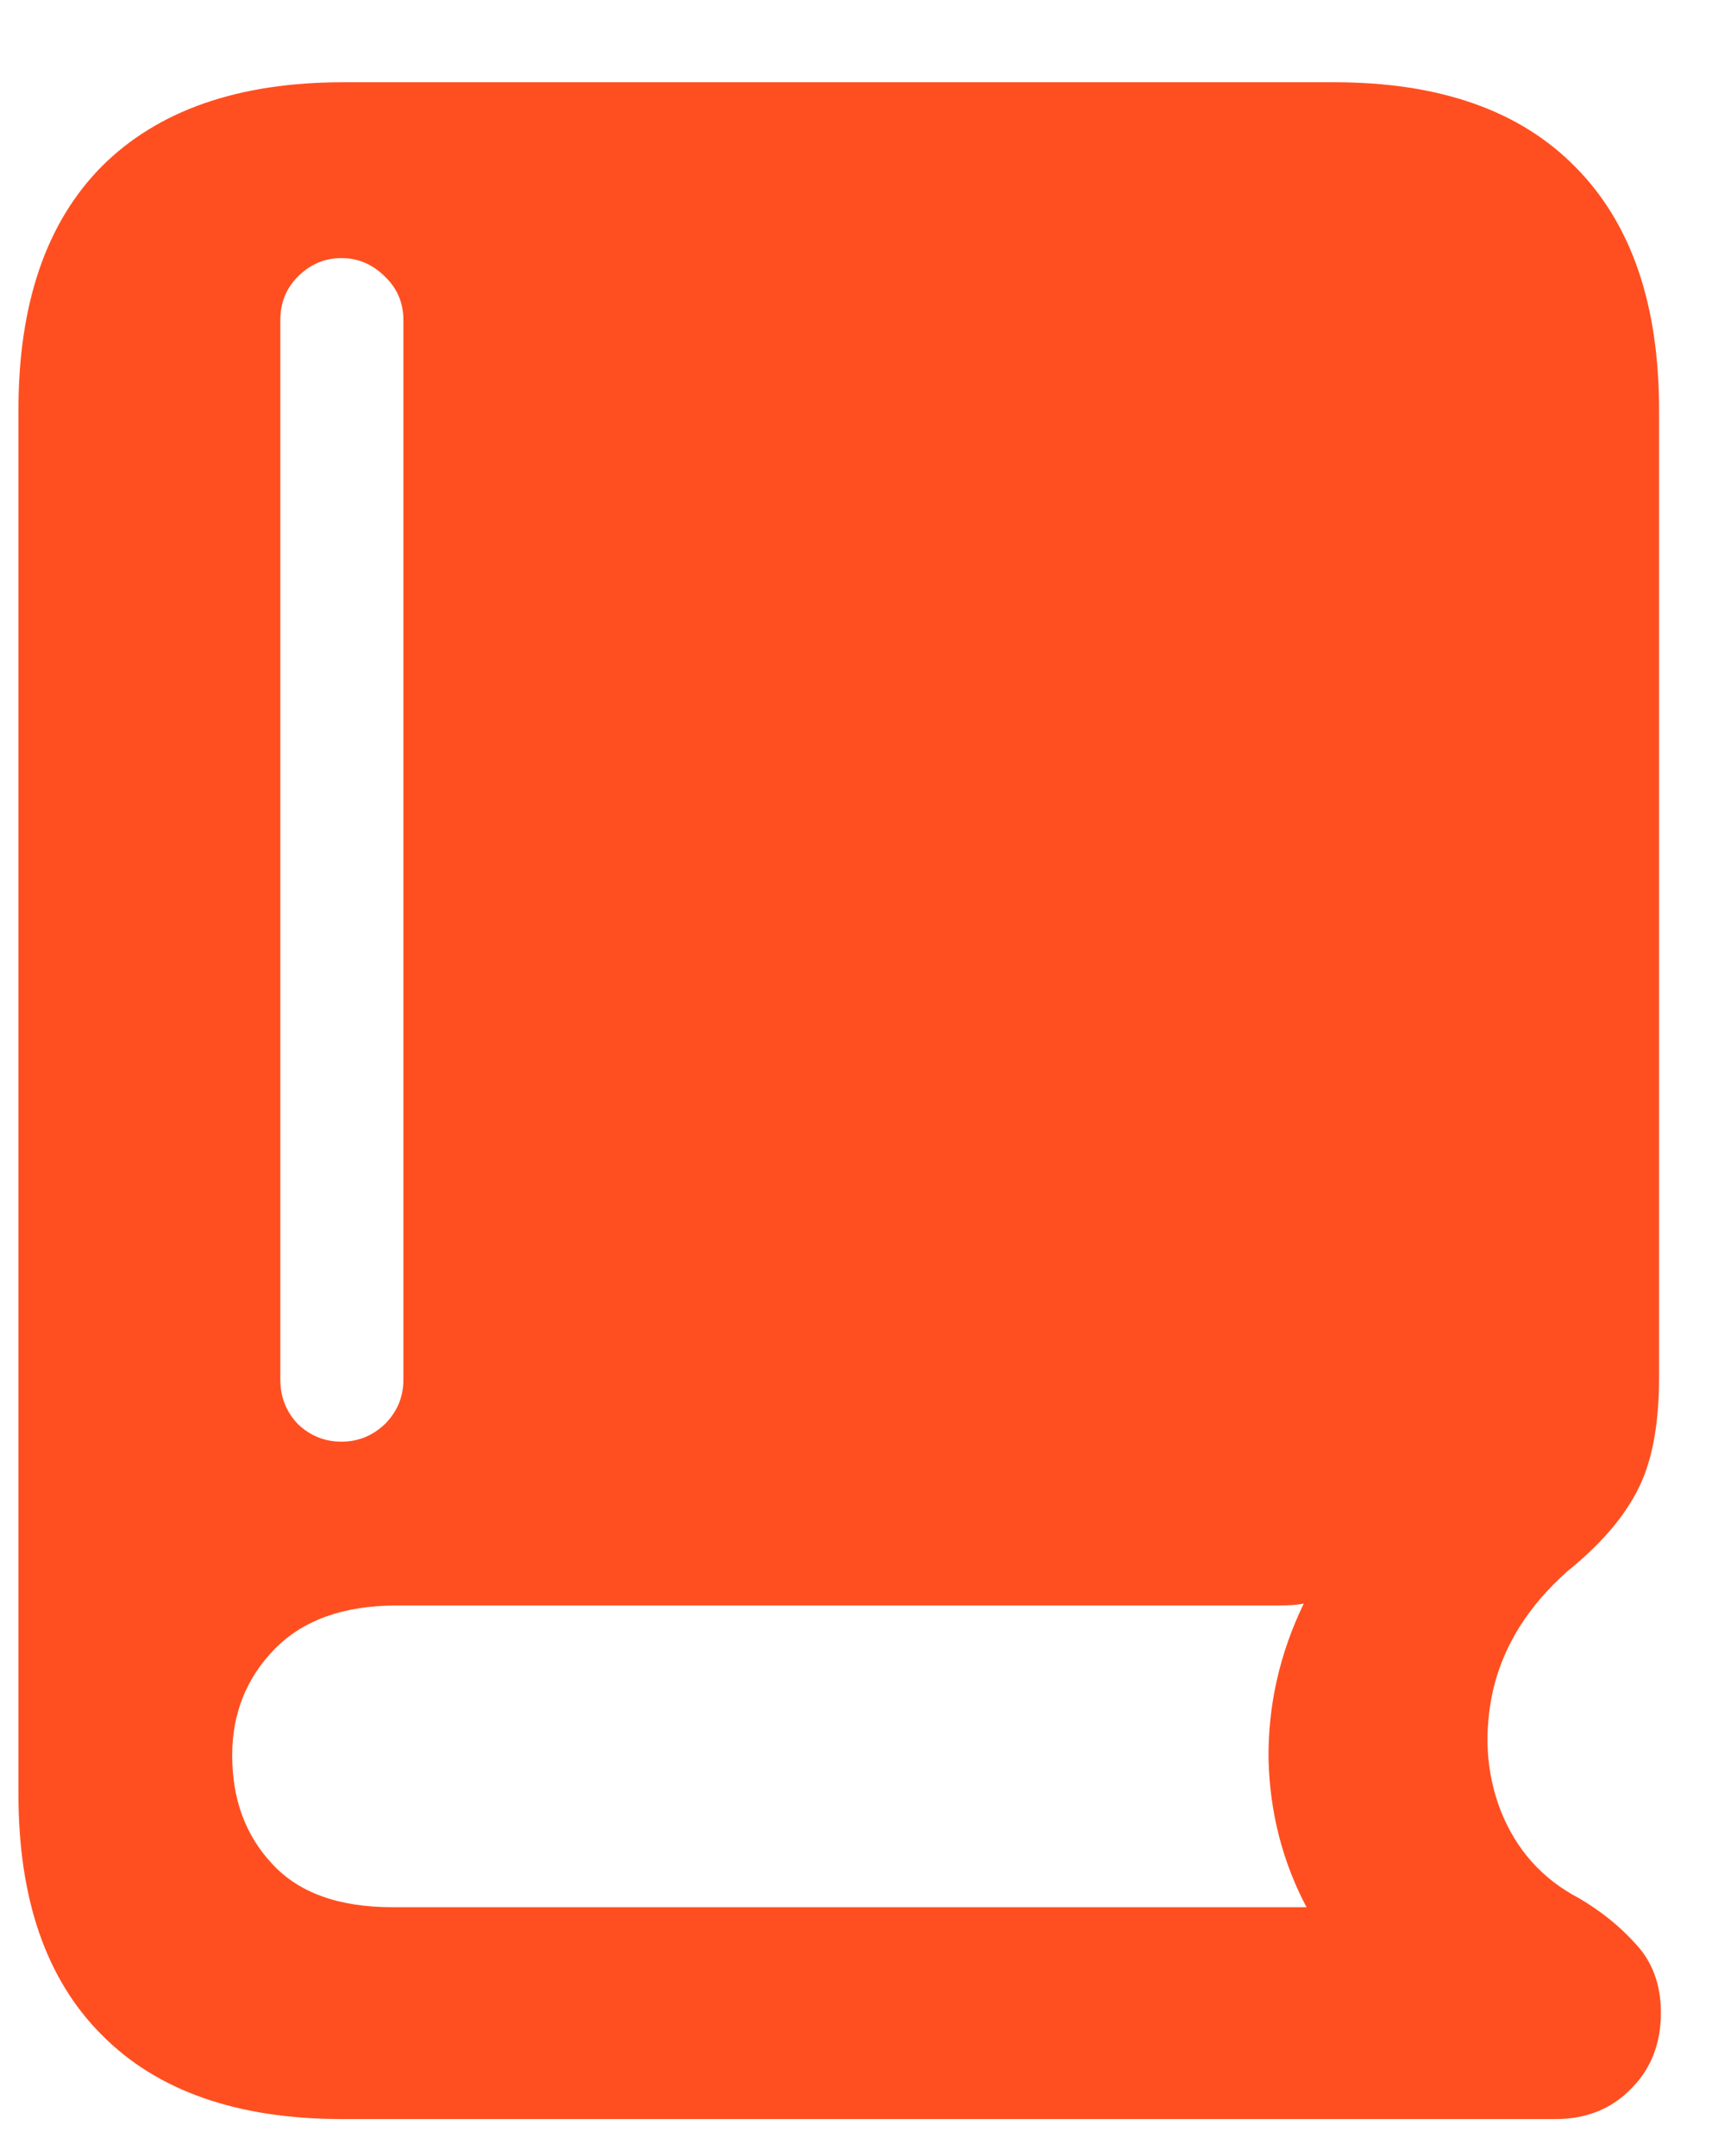 <svg width="27" height="34" viewBox="0 0 27 34" fill="none" xmlns="http://www.w3.org/2000/svg">
<g id="&#244;&#128;&#164;&#159; 1" clip-path="url(#clip0_1075_8747)">
<path id="Vector" d="M5.399 33.416C3.745 33.416 2.48 32.974 1.604 32.088C0.729 31.213 0.291 29.948 0.291 28.294V6.463C0.291 4.79 0.729 3.51 1.604 2.625C2.49 1.74 3.759 1.297 5.413 1.297H21.043C22.706 1.297 23.976 1.744 24.851 2.639C25.727 3.525 26.165 4.799 26.165 6.463V21.727C26.165 22.486 26.048 23.084 25.814 23.522C25.591 23.95 25.226 24.369 24.72 24.777C24.107 25.322 23.718 25.94 23.552 26.631C23.397 27.312 23.436 27.954 23.669 28.557C23.913 29.17 24.321 29.627 24.895 29.929C25.245 30.133 25.547 30.376 25.8 30.658C26.062 30.94 26.194 31.3 26.194 31.738C26.194 32.225 26.038 32.623 25.727 32.935C25.416 33.256 25.017 33.416 24.53 33.416H5.399ZM6.187 30.075H20.605C20.225 29.355 20.026 28.576 20.006 27.74C19.997 26.893 20.181 26.076 20.561 25.288C20.454 25.308 20.327 25.317 20.181 25.317H6.26C5.423 25.317 4.781 25.546 4.333 26.003C3.886 26.46 3.662 27.02 3.662 27.681C3.662 28.372 3.871 28.941 4.29 29.389C4.708 29.846 5.34 30.075 6.187 30.075ZM5.384 22.734C5.647 22.734 5.875 22.642 6.07 22.457C6.264 22.262 6.362 22.029 6.362 21.756V5.047C6.362 4.775 6.264 4.546 6.07 4.361C5.875 4.167 5.647 4.07 5.384 4.07C5.121 4.07 4.893 4.167 4.698 4.361C4.513 4.546 4.421 4.775 4.421 5.047V21.756C4.421 22.029 4.513 22.262 4.698 22.457C4.893 22.642 5.121 22.734 5.384 22.734Z" fill="#FF4F20"/>
</g>
<defs>
<clipPath id="clip0_1075_8747">
<rect width="26.151" height="33" fill="white" transform="translate(0.174 0.801)"/>
</clipPath>
</defs>
</svg>
